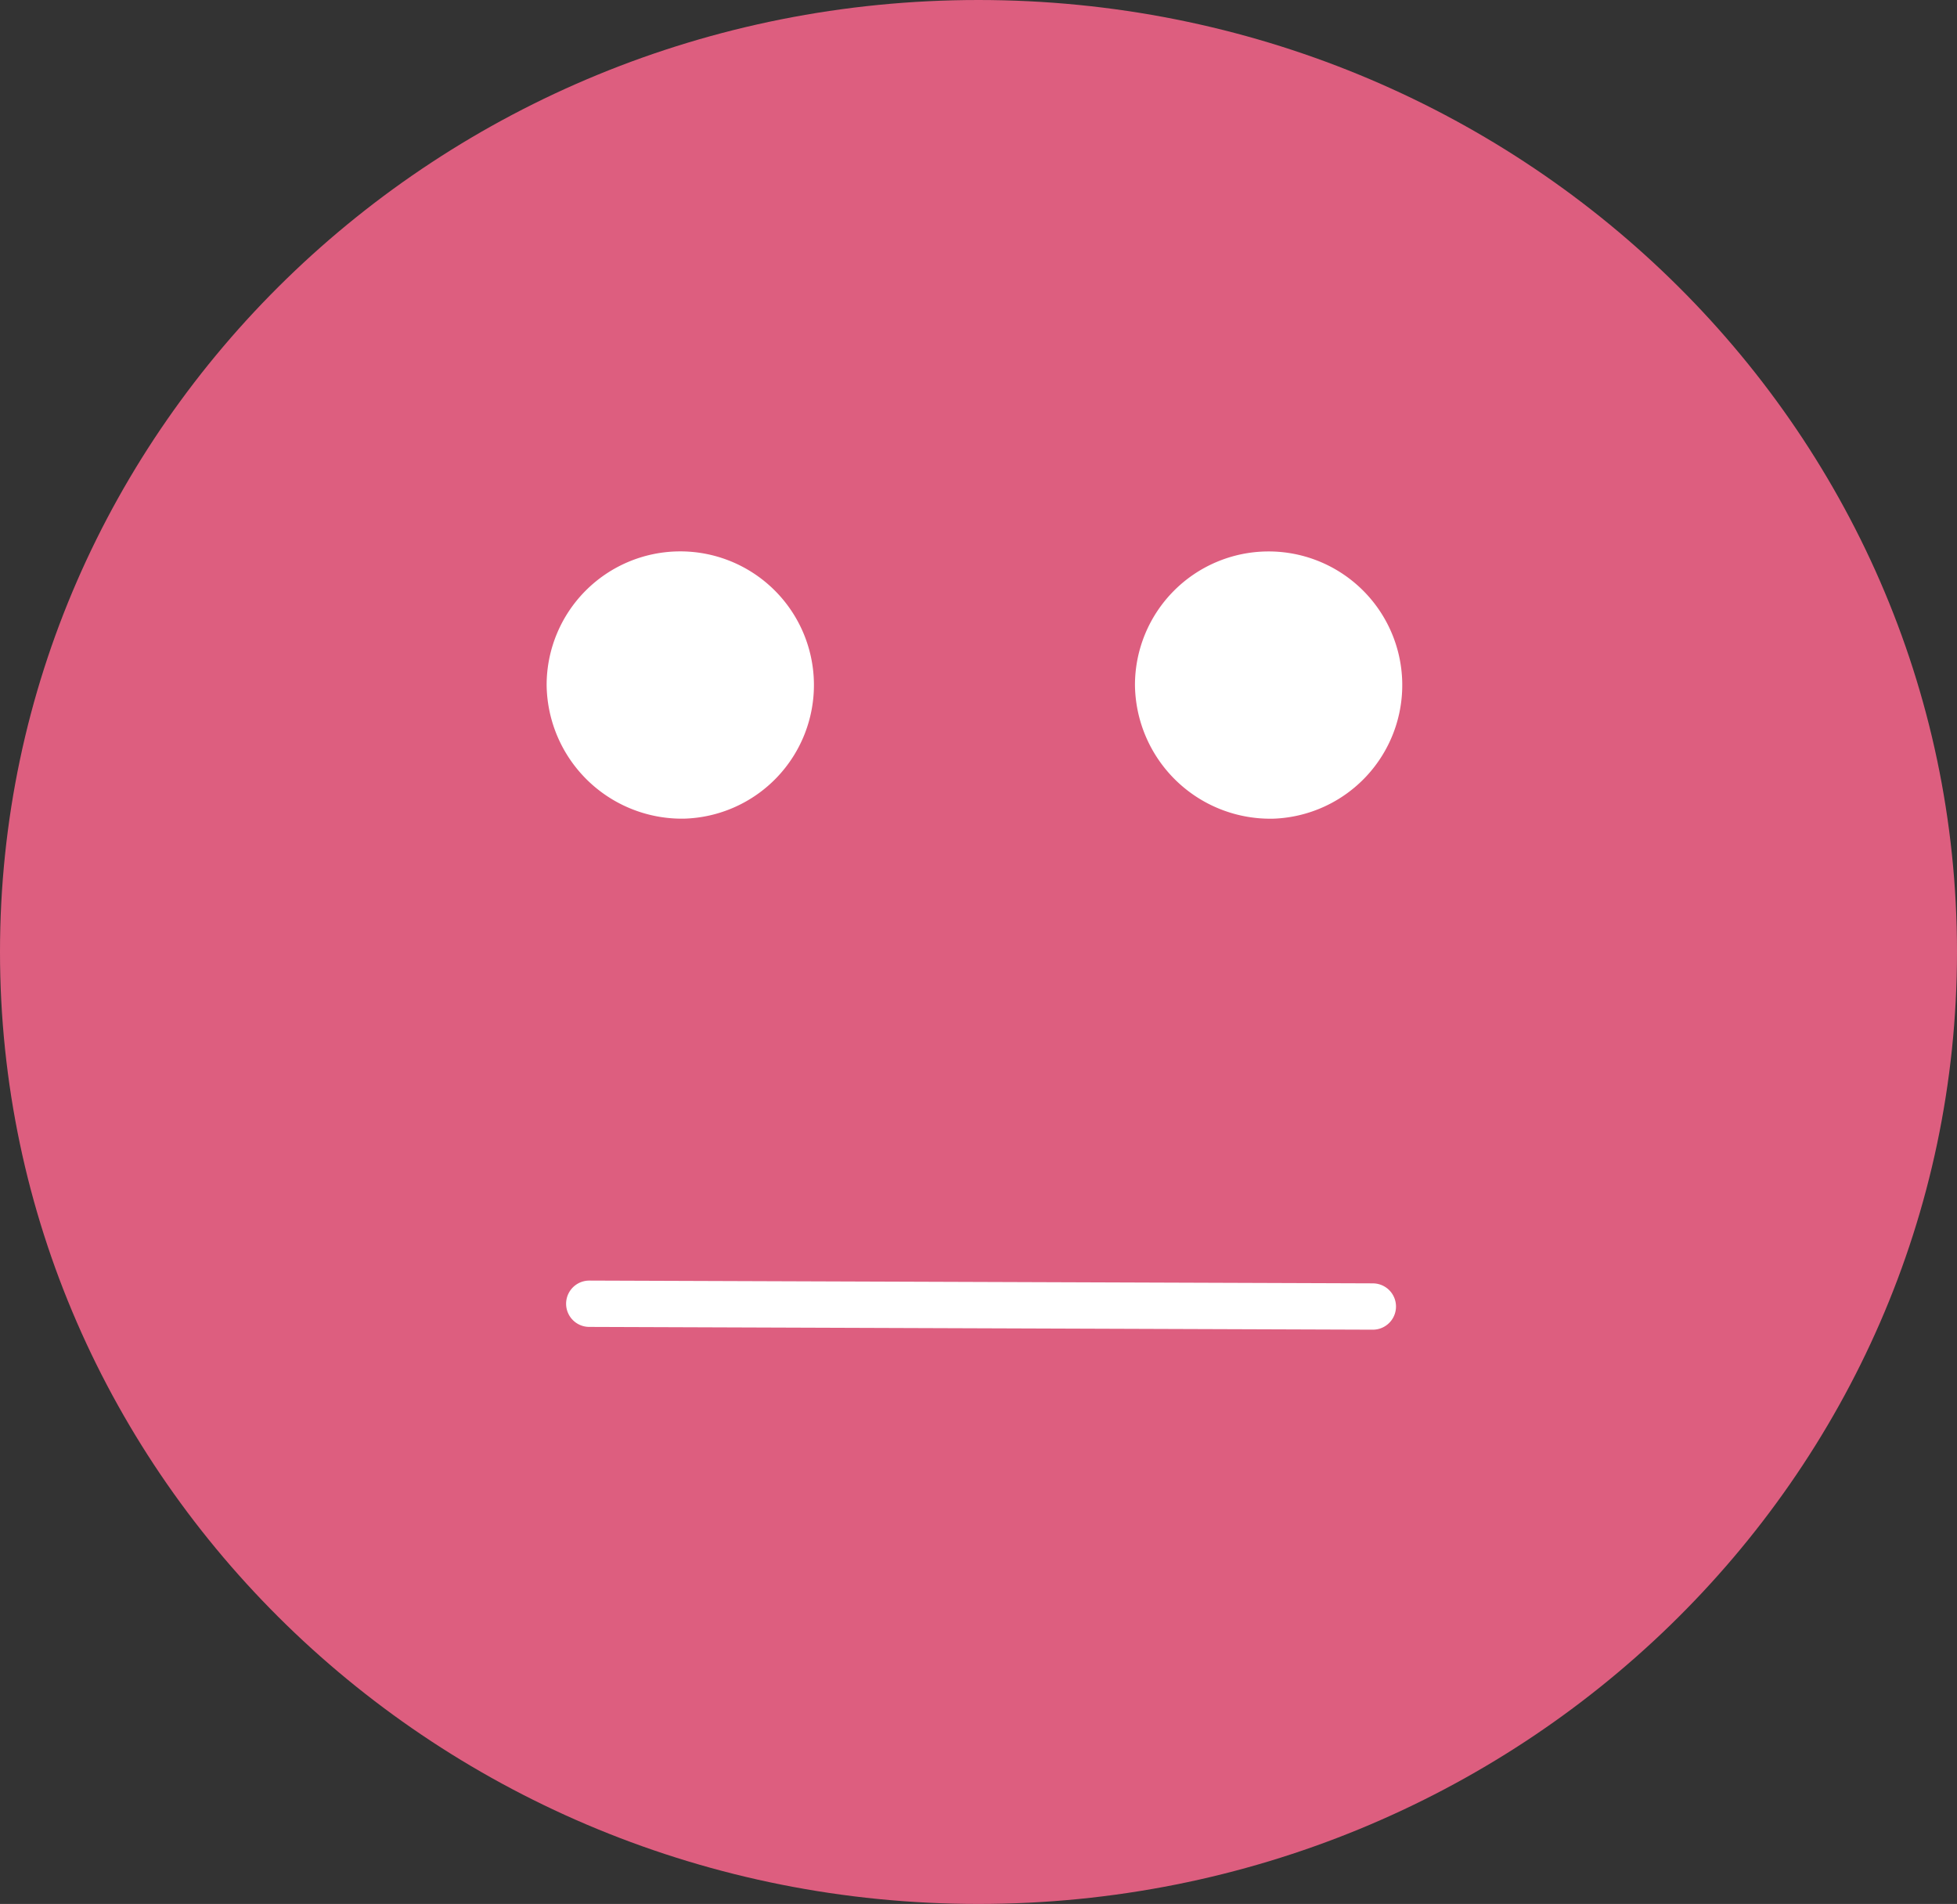 <svg xmlns="http://www.w3.org/2000/svg" viewBox="0 0 84.49 82.19"><rect x="0" y="0" width="84.49" height="82.19" fill="#333333" stroke="none"/><defs><style>.cls-1{fill:#dd5e7f;}.cls-2{fill:#fff;}.cls-3{fill:none;stroke:#fff;stroke-linecap:round;stroke-linejoin:round;stroke-width:2px;}</style></defs><g id="Layer_2" data-name="Layer 2"><g id="Layer_1-2" data-name="Layer 1"><path class="cls-1" d="M42.24,82.19c23.33,0,42.25-18.4,42.25-41.1S65.57,0,42.24,0,0,18.4,0,41.09s18.91,41.1,42.24,41.1"/><path class="cls-2" d="M29.52,35.34a5.77,5.77,0,1,0-5.92-5.77,5.84,5.84,0,0,0,5.92,5.77"/><path class="cls-2" d="M55,35.34A5.77,5.77,0,1,0,49,29.57,5.84,5.84,0,0,0,55,35.34"/><line class="cls-3" x1="25.44" y1="56.28" x2="59.27" y2="56.4"/></g></g></svg>